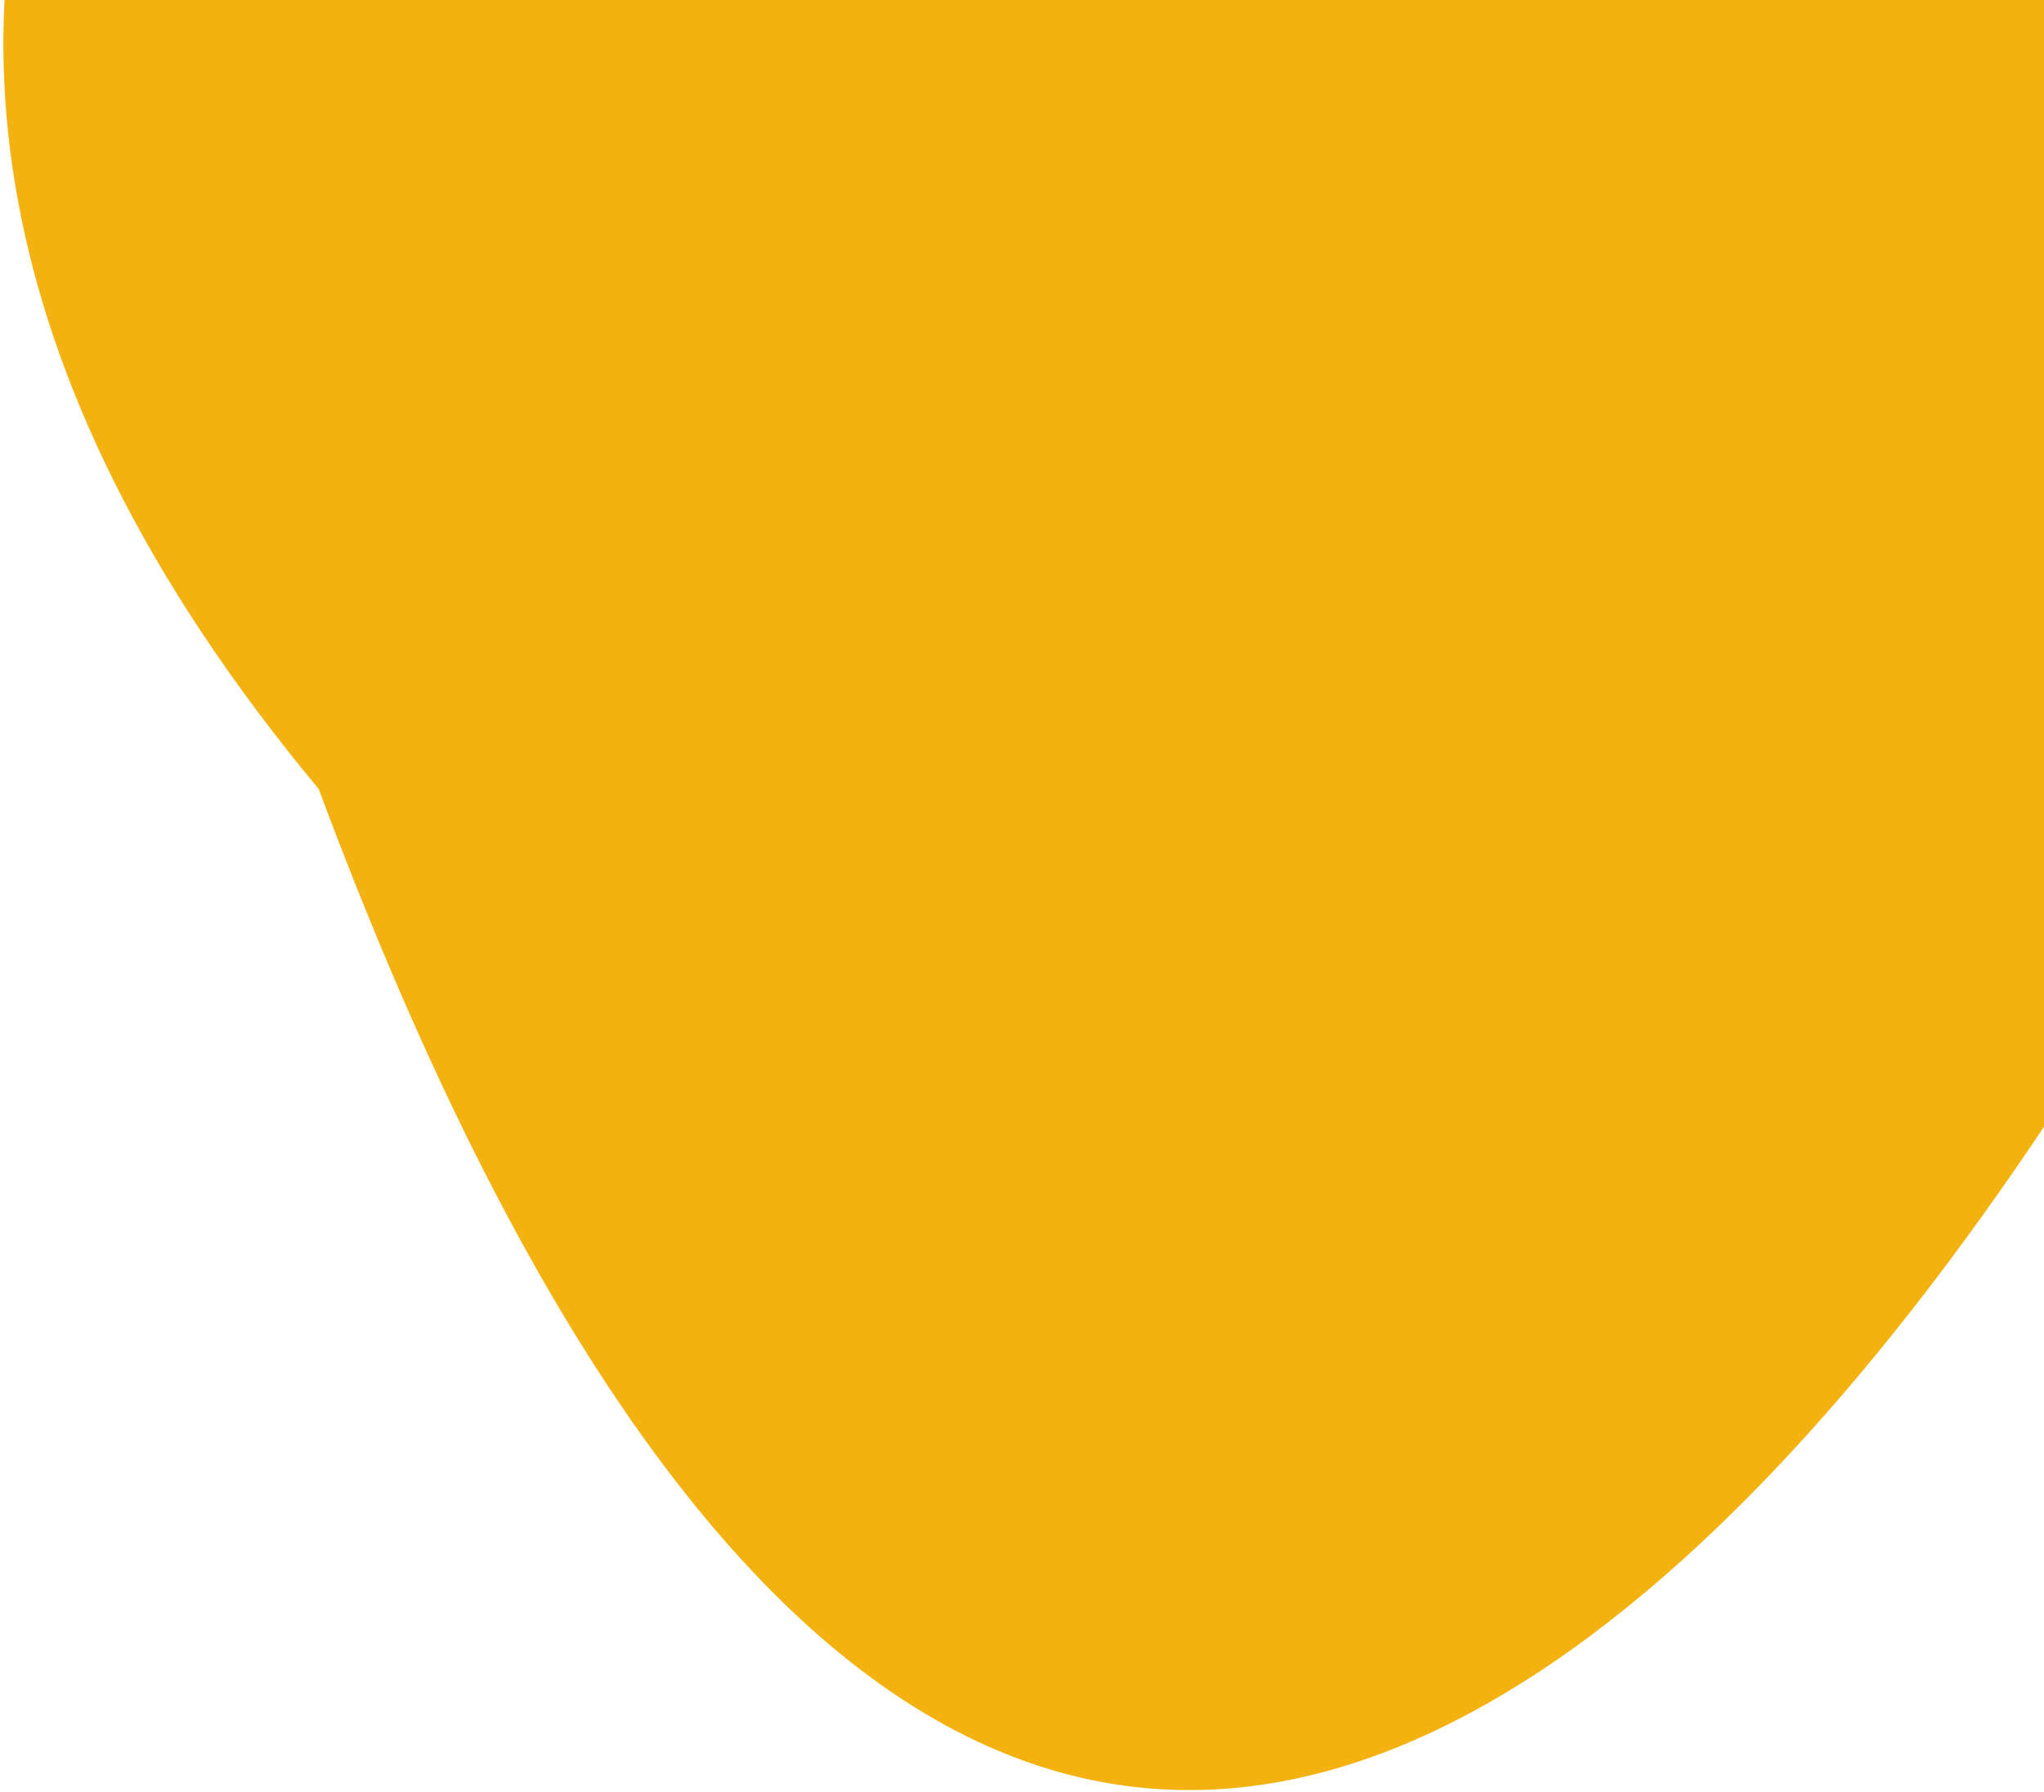 <svg width="544" height="477" viewBox="0 0 544 477" fill="none" xmlns="http://www.w3.org/2000/svg">
<path d="M175.828 -236.74C67.351 -181.757 -102.717 -15.427 84.828 210.02C289.084 758.919 560.246 334.15 670.296 53.153L175.828 -236.74Z" fill="#F4B211"/>
</svg>
